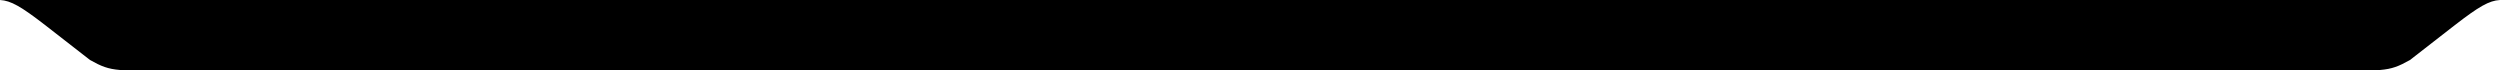 <svg width="250" height="7" viewBox="0 0 250 7" fill="none" xmlns="http://www.w3.org/2000/svg">
<path d="M1 0H250C248.909 0.061 247.889 0.656 245.5 2.5L241 6C239.855 6.64 239.22 6.894 238 7H15.385C13.5 7 13.377 6.882 12.5 6.5L3.5 1C2.389 0.282 1.846 0.069 1 0Z" fill="black"/>
<path d="M249 0H0C1.091 0.061 2.111 0.656 4.5 2.5L9 6C10.145 6.64 10.78 6.894 12 7H234.615C236.5 7 236.623 6.882 237.5 6.5L246.5 1C247.611 0.282 248.154 0.069 249 0Z" fill="black"/>
</svg>
